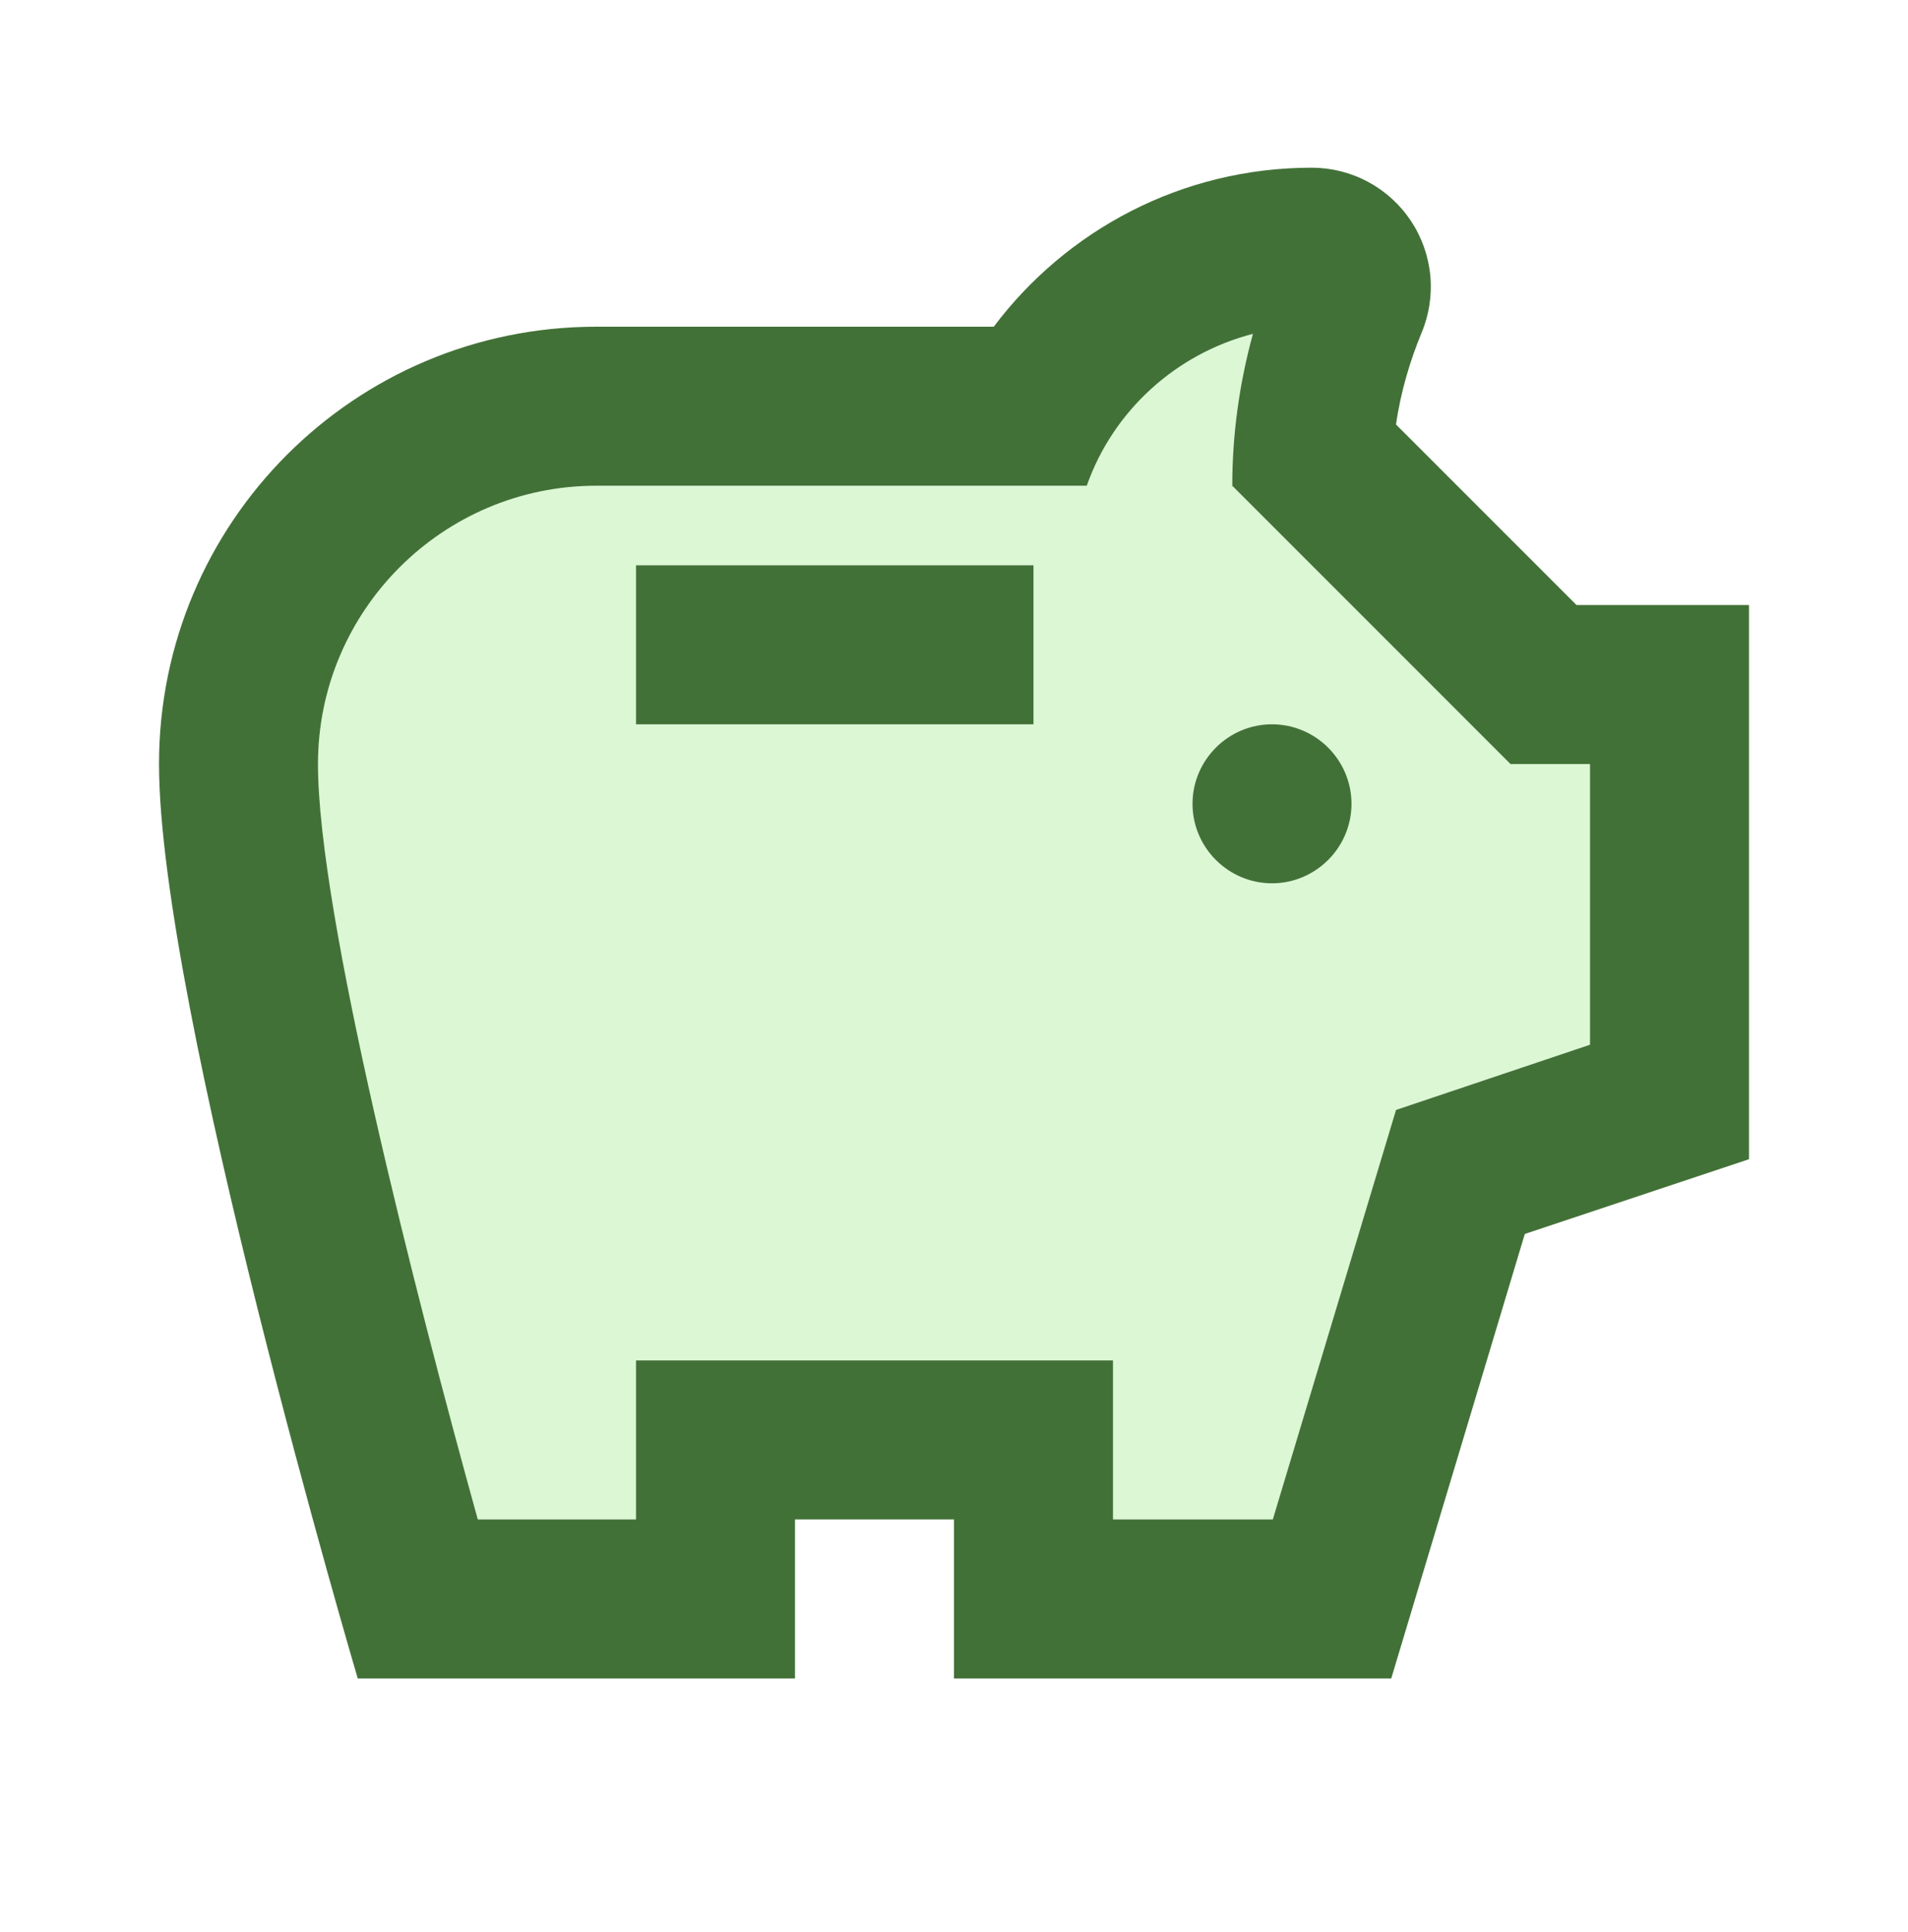 <svg width="80" height="81" viewBox="0 0 80 81" fill="none" xmlns="http://www.w3.org/2000/svg">
<path opacity="0.3" d="M63.333 32.03L51.667 20.363C51.667 18.196 51.967 16.063 52.533 13.996C49.3 14.83 46.667 17.23 45.567 20.363H25C18.567 20.363 13.333 25.596 13.333 32.03C13.333 38.296 17.4 54.196 20.033 63.696H26.667V57.03H46.667V63.696H53.367L58.533 46.53L66.667 43.796V32.03H63.333ZM43.333 30.363H26.667V23.696H43.333V30.363ZM53.333 37.03C51.5 37.03 50 35.53 50 33.696C50 31.863 51.5 30.363 53.333 30.363C55.167 30.363 56.667 31.863 56.667 33.696C56.667 35.53 55.167 37.03 53.333 37.03Z" fill="#85E36E"/>
<path d="M50 33.696C50 31.863 51.5 30.363 53.333 30.363C55.167 30.363 56.667 31.863 56.667 33.696C56.667 35.53 55.167 37.03 53.333 37.03C51.5 37.03 50 35.53 50 33.696ZM26.667 30.363H43.333V23.696H26.667V30.363ZM73.333 25.363V48.596L63.933 51.73L58.333 70.363H40V63.696H33.333V70.363H15C15 70.363 6.667 42.163 6.667 32.03C6.667 21.896 14.867 13.696 25 13.696H41.667C44.7 9.663 49.533 7.03 55 7.03C55.824 7.03 56.635 7.234 57.36 7.623C58.086 8.013 58.704 8.576 59.16 9.262C59.615 9.949 59.894 10.737 59.971 11.557C60.047 12.378 59.92 13.204 59.6 13.963C59.133 15.096 58.733 16.396 58.533 17.796L66.1 25.363H73.333ZM66.667 32.03H63.333L51.667 20.363C51.667 18.196 51.967 16.063 52.533 13.996C49.3 14.83 46.667 17.23 45.567 20.363H25C18.567 20.363 13.333 25.596 13.333 32.03C13.333 38.296 17.4 54.196 20.033 63.696H26.667V57.03H46.667V63.696H53.367L58.533 46.53L66.667 43.796V32.03Z" fill="#427137"/>
</svg>
